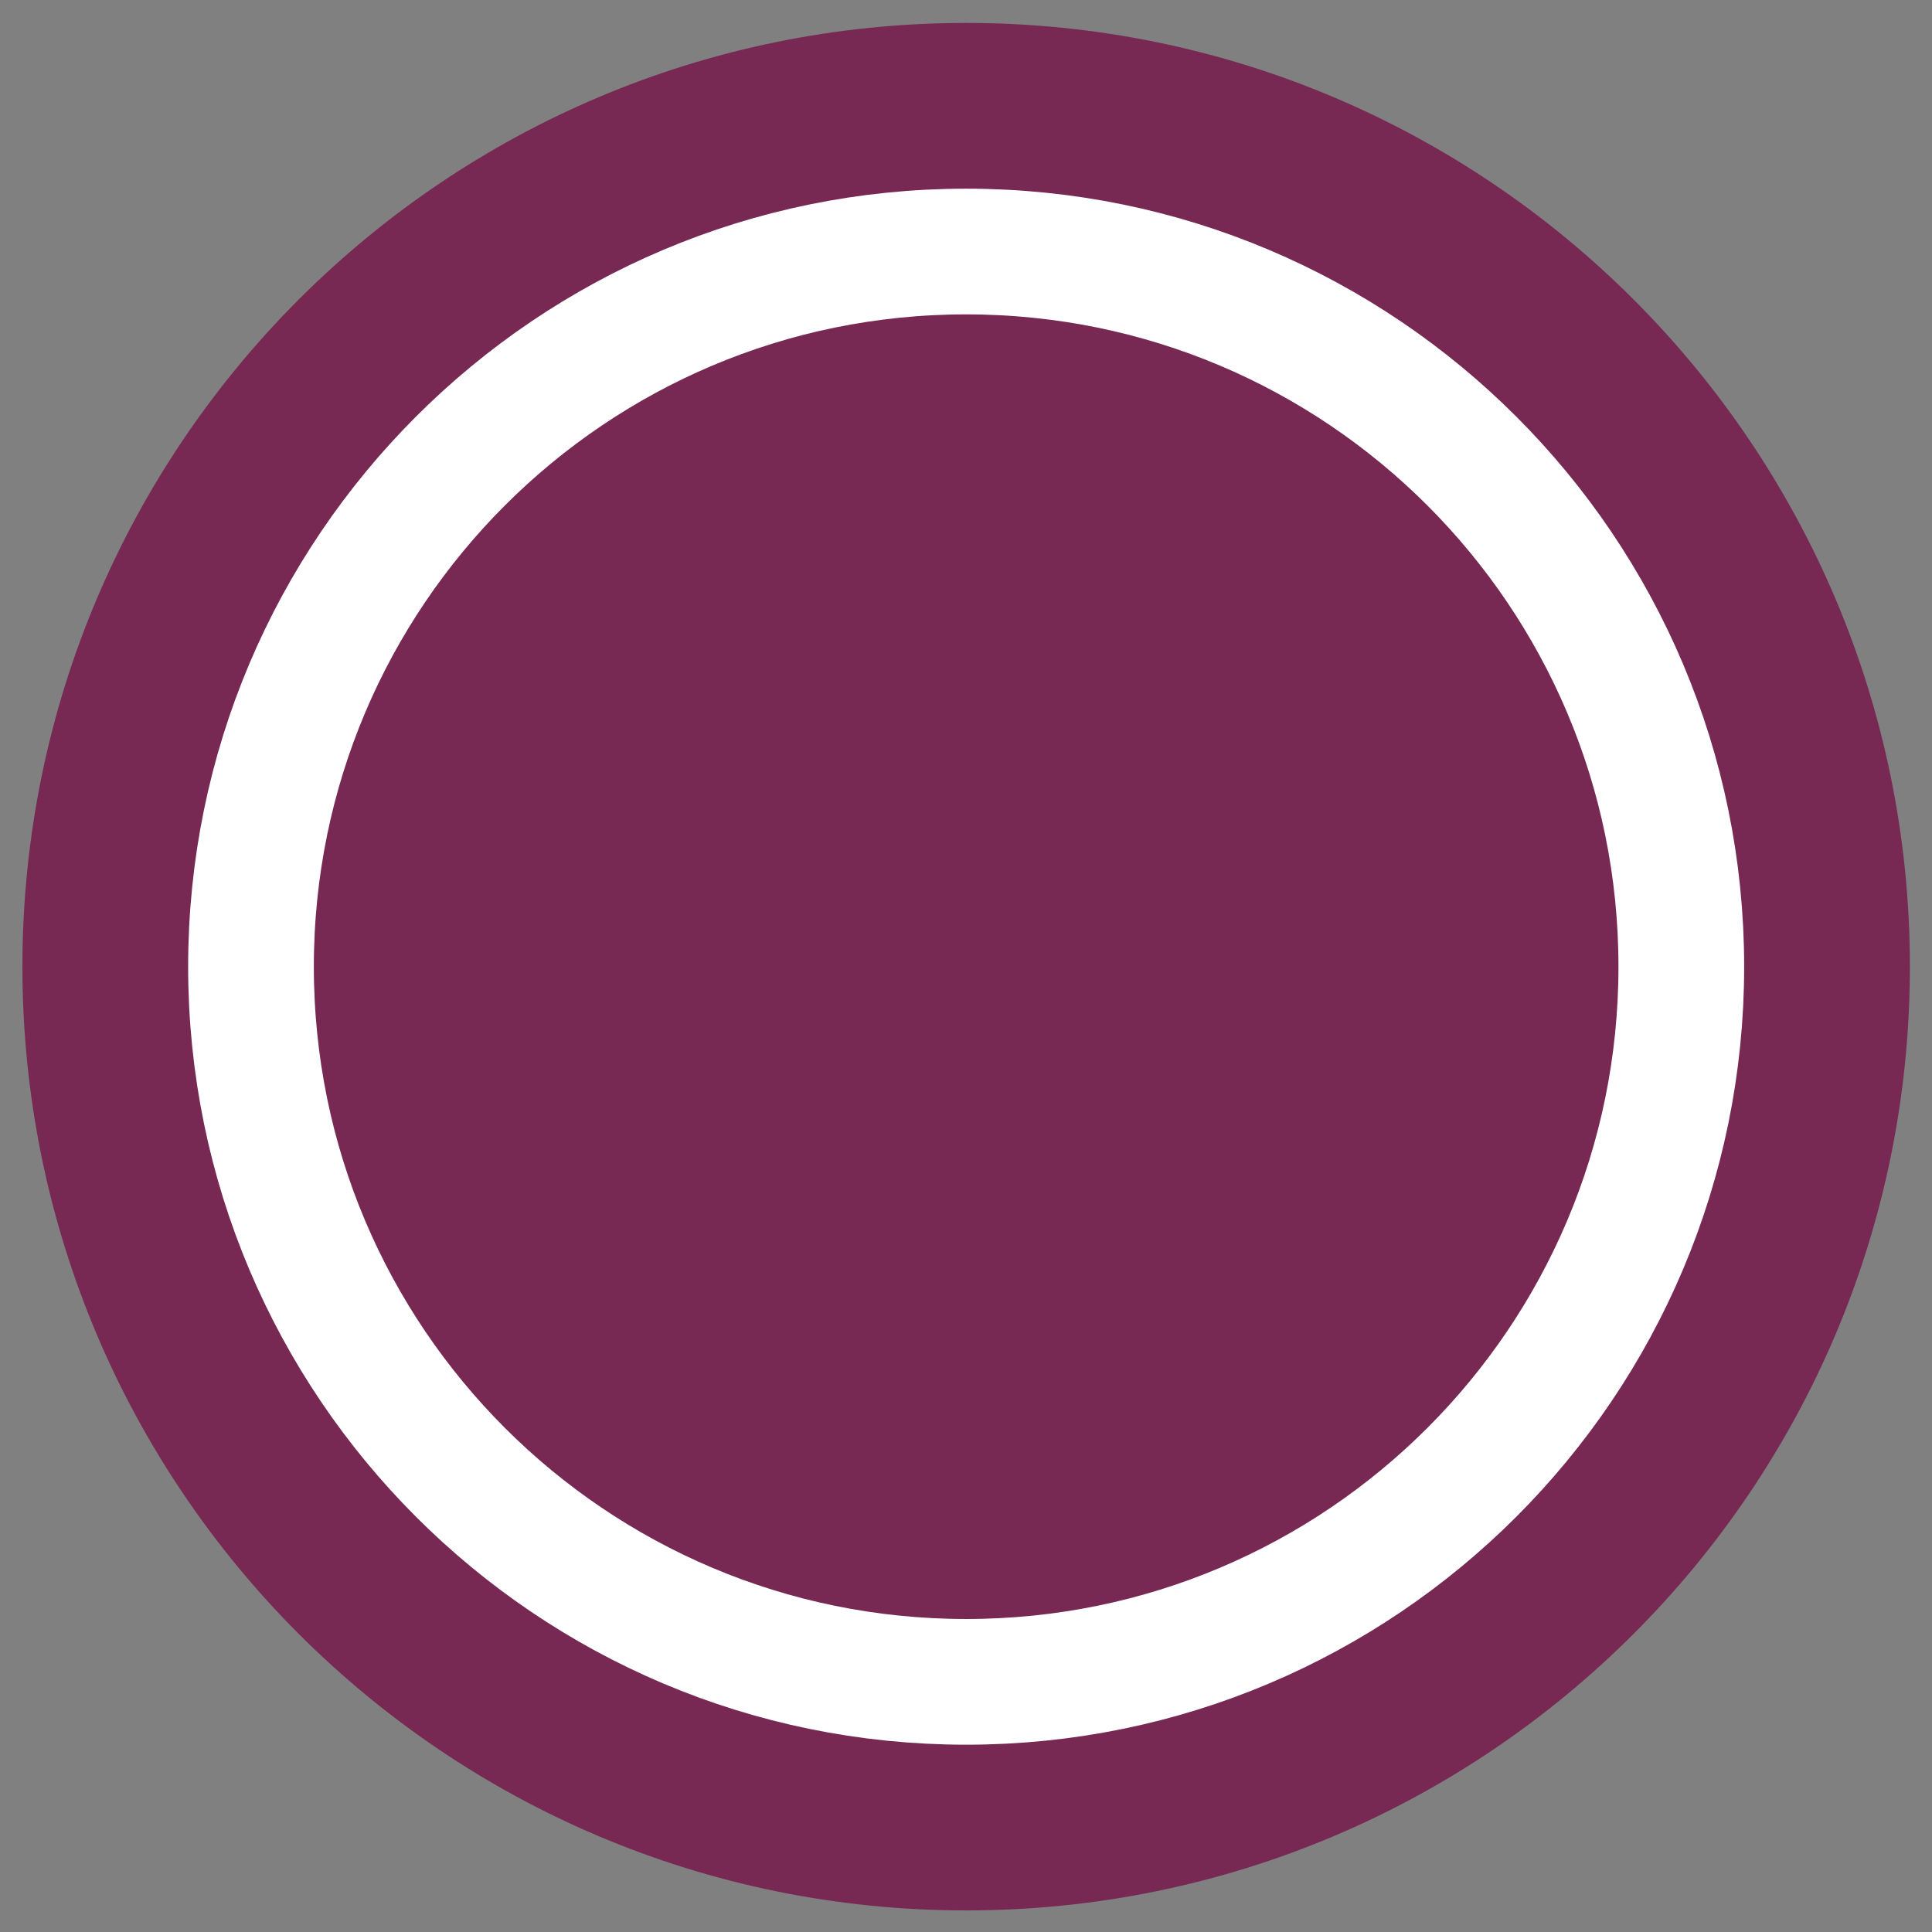 <?xml version="1.0" encoding="UTF-8" standalone="no"?>
<!-- Generator: Adobe Illustrator 14.0.0, SVG Export Plug-In . SVG Version: 6.00 Build 43363)  -->

<svg
   xmlns:dc="http://purl.org/dc/elements/1.1/"
   xmlns:cc="http://creativecommons.org/ns#"
   xmlns:rdf="http://www.w3.org/1999/02/22-rdf-syntax-ns#"
   xmlns:svg="http://www.w3.org/2000/svg"
   xmlns="http://www.w3.org/2000/svg"
   xmlns:sodipodi="http://sodipodi.sourceforge.net/DTD/sodipodi-0.dtd"
   xmlns:inkscape="http://www.inkscape.org/namespaces/inkscape"
   id="Layer_1"
   enable-background="new 0 0 841.89 595.28"
   xml:space="preserve"
   height="128"
   viewBox="0 0 128 128"
   width="128"
   version="1.1"
   y="0px"
   x="0px"
   inkscape:version="0.48.1 r9760"
   sodipodi:docname="partner.svg"><rect x="0" y="0" width="128" height="128" fill="#808080" stroke="none"/><defs
   id="defs9" /><sodipodi:namedview
   pagecolor="#ffffff"
   bordercolor="#666666"
   borderopacity="1"
   objecttolerance="10"
   gridtolerance="10"
   guidetolerance="10"
   inkscape:pageopacity="0"
   inkscape:pageshadow="2"
   inkscape:window-width="870"
   inkscape:window-height="653"
   id="namedview7"
   showgrid="false"
   inkscape:zoom="1.4088889"
   inkscape:cx="112.5"
   inkscape:cy="121.37224"
   inkscape:window-x="0"
   inkscape:window-y="24"
   inkscape:window-maximized="0"
   inkscape:current-layer="Layer_1" />
<g
   id="g3615"
   transform="matrix(0.61,0,0,0.61,-4.615,-4.58)"><path
     id="path3"
     style="fill:#772953"
     d="M 215,112.5 C 215,169.108 169.109,215 112.5,215 55.893,215 10,169.106 10,112.5 10,55.895 55.896,10 112.5,10 169.107,10 215,55.893 215,112.5 z"
     inkscape:connector-curvature="0" /><path
     id="path5"
     style="fill:none;stroke:#ffffff;stroke-width:13.652"
     d="m 34.826,112.5 c 0,-42.892 34.775,-77.673 77.672,-77.673 42.894,0 77.676,34.78 77.676,77.673 0,42.897 -34.782,77.675 -77.676,77.675 C 69.601,190.174 34.826,155.398 34.826,112.5 z"
     inkscape:connector-curvature="0" /></g>
</svg>